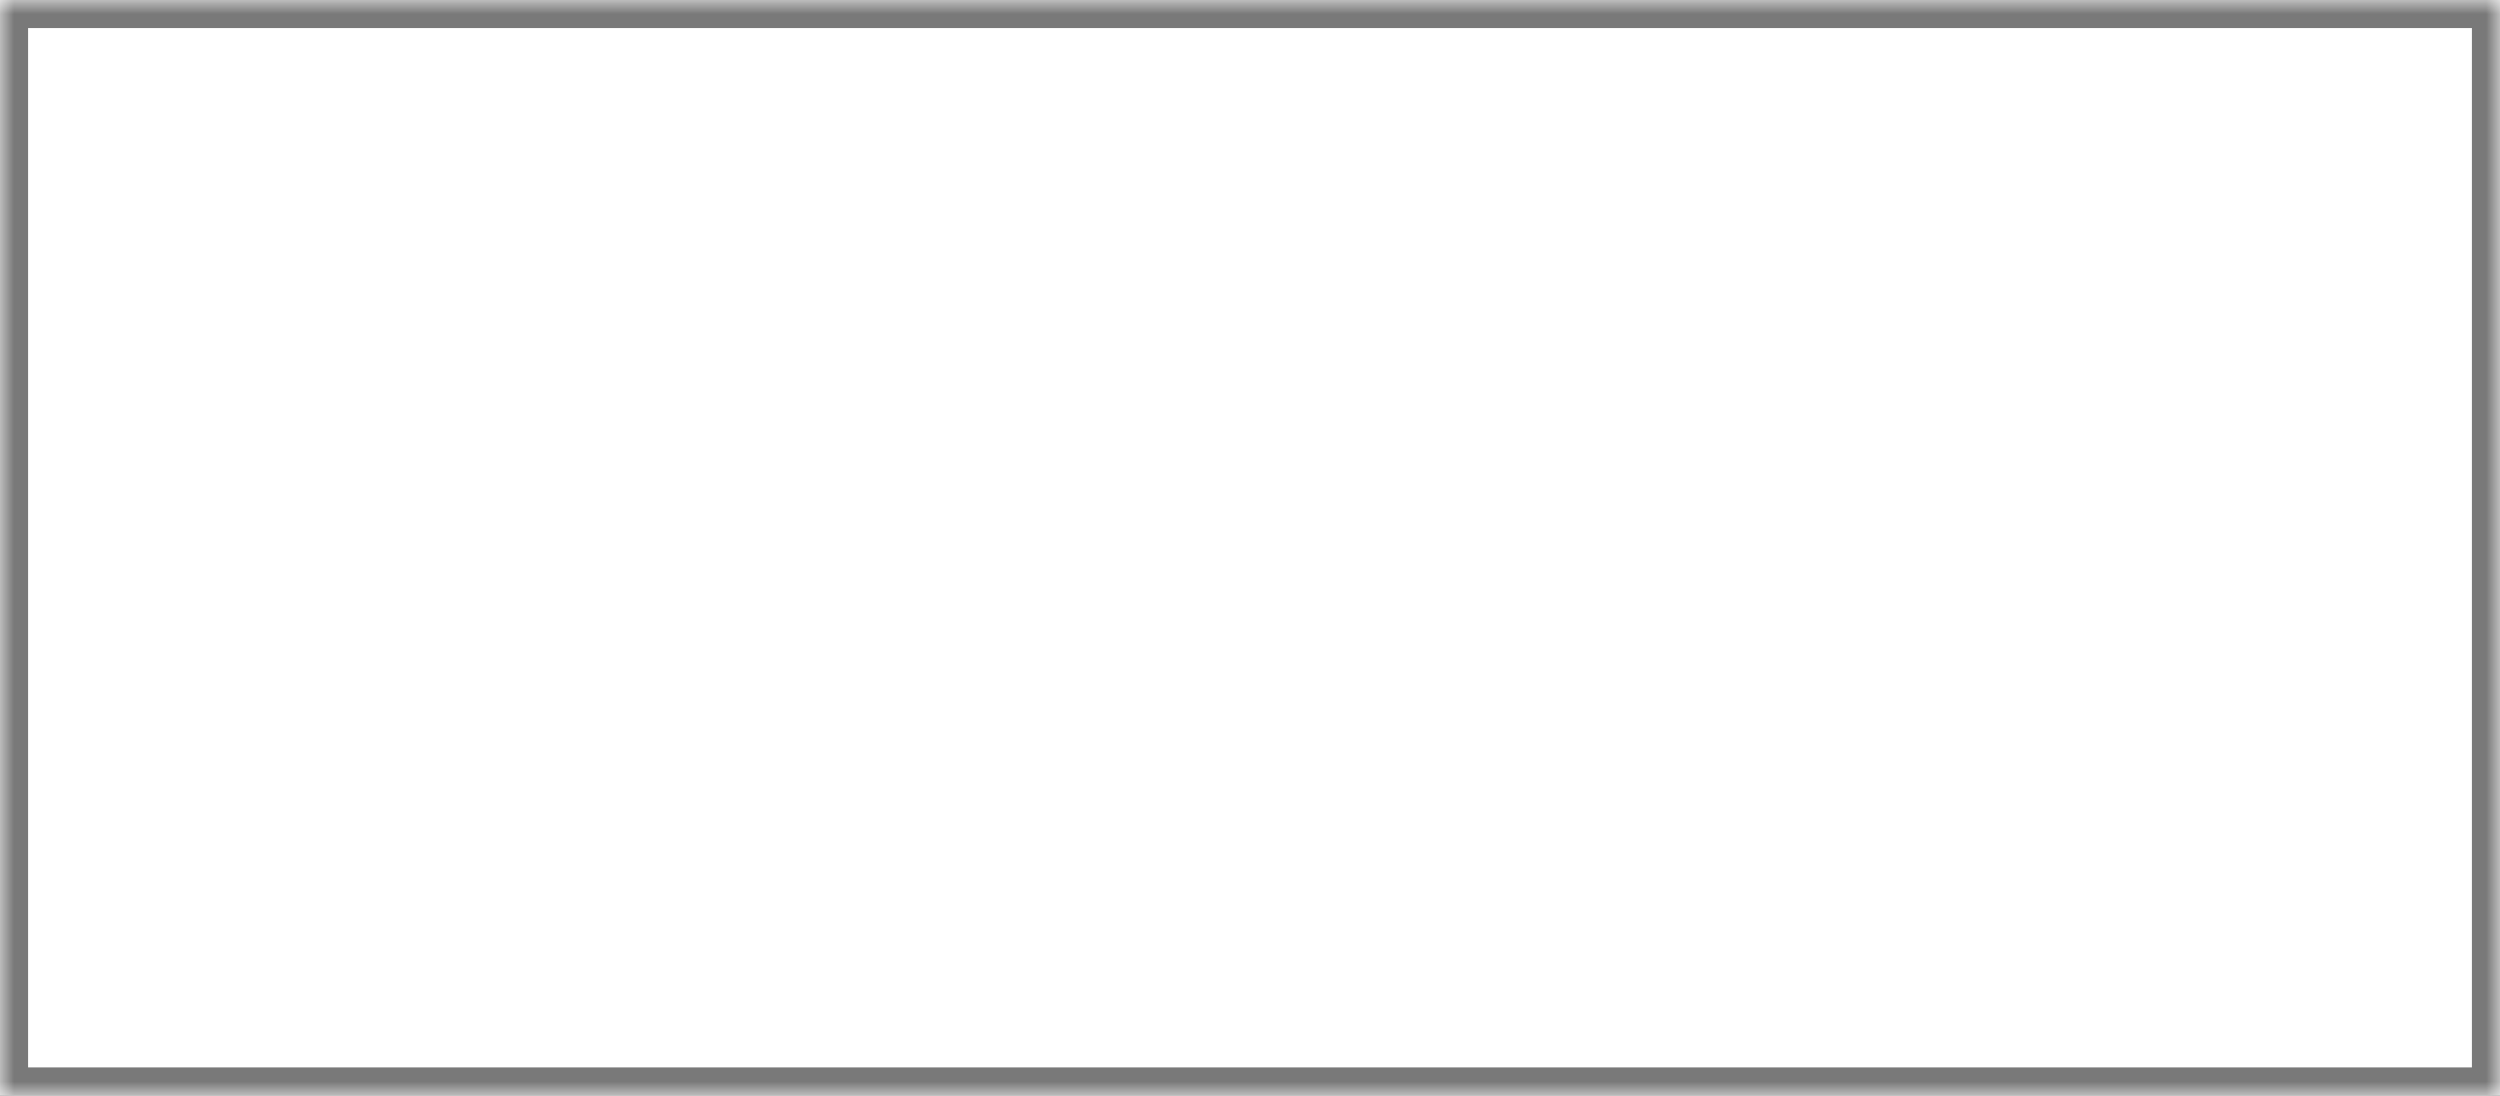 ﻿<?xml version="1.0" encoding="utf-8"?>
<svg version="1.1" xmlns:xlink="http://www.w3.org/1999/xlink" width="89px" height="39px" xmlns="http://www.w3.org/2000/svg">
  <rect width="100%" height="100%" fill="#333333" stroke="none"/>
  <defs>
    <mask fill="white" id="clip27">
      <path d="M 0 39  L 0 0  L 42 0  L 89 0  L 89 39  L 0 39  Z " fill-rule="evenodd" />
    </mask>
  </defs>
  <g transform="matrix(1 0 0 1 -89 -495 )">
    <path d="M 0 39  L 0 0  L 42 0  L 89 0  L 89 39  L 0 39  Z " fill-rule="nonzero" fill="#ffffff" stroke="none" transform="matrix(1 0 0 1 89 495 )" />
    <path d="M 0 39  L 0 0  L 42 0  L 89 0  L 89 39  L 0 39  Z " stroke-width="2" stroke="#797979" fill="none" transform="matrix(1 0 0 1 89 495 )" mask="url(#clip27)" />
  </g>
</svg>